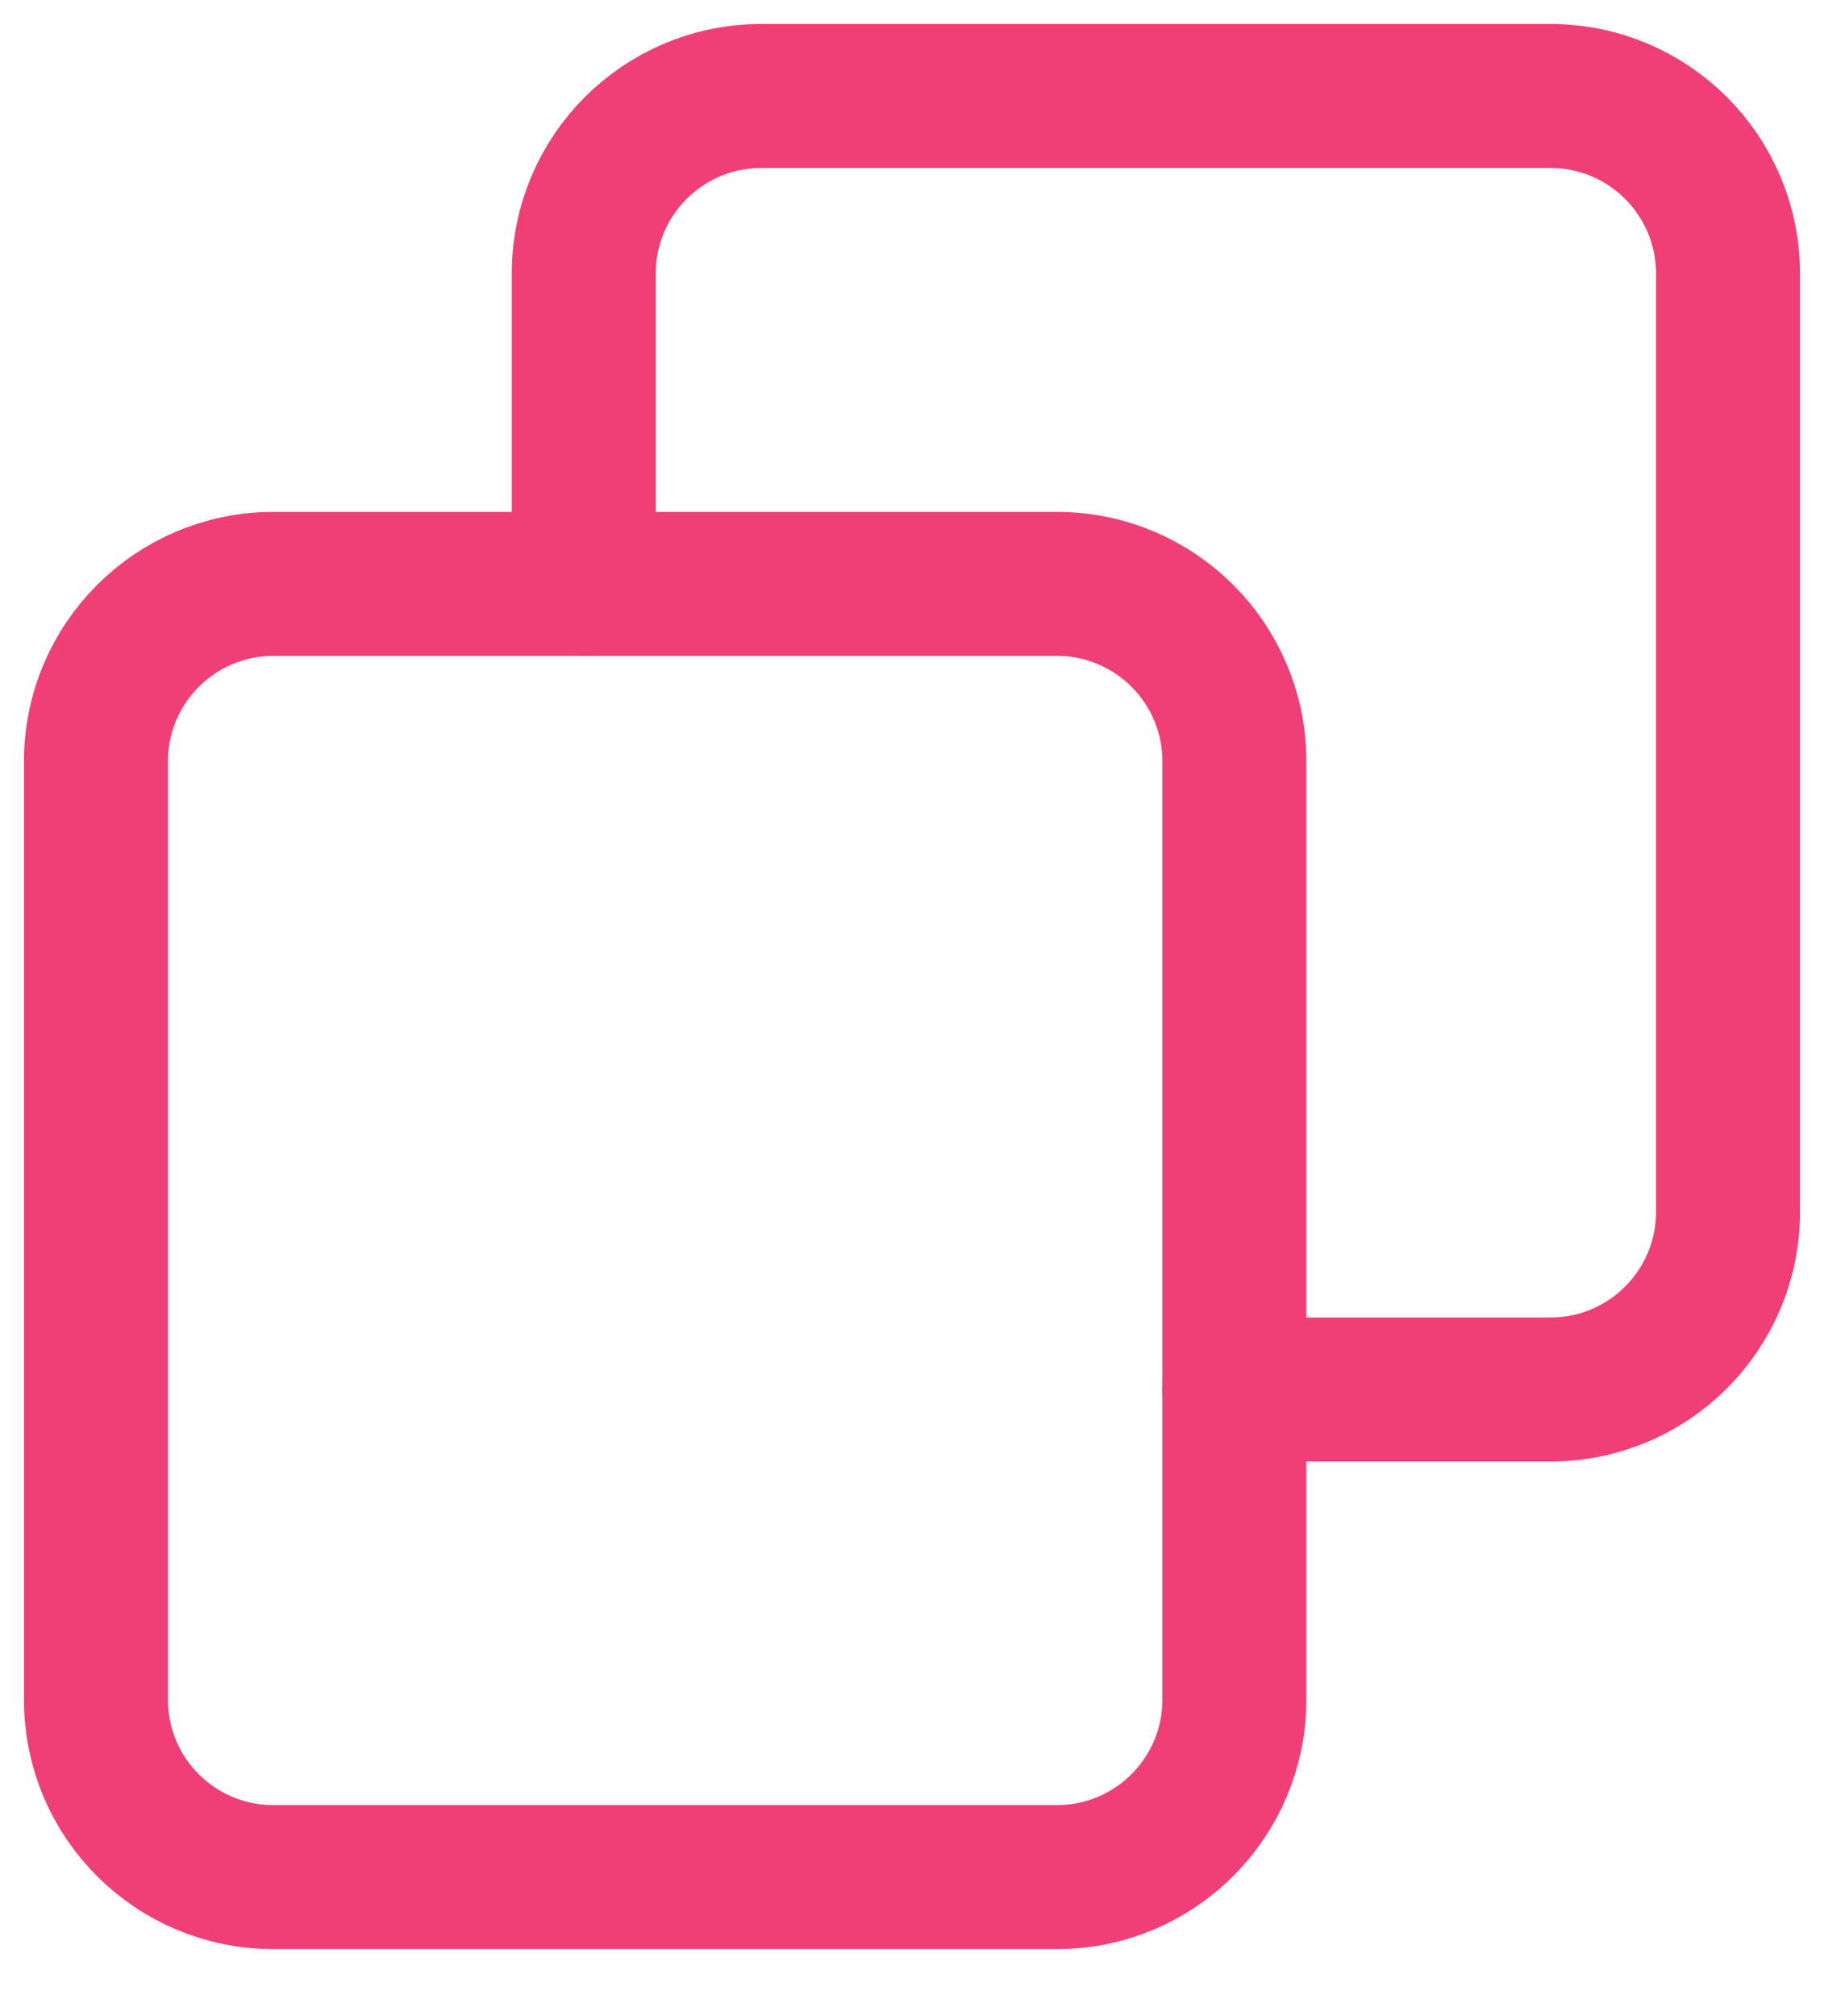 <svg width="19" height="21" viewBox="0 0 19 21" fill="none" xmlns="http://www.w3.org/2000/svg">
<path fill-rule="evenodd" clip-rule="evenodd" d="M2.848 19.552H11.01C12.03 19.552 12.858 18.724 12.858 17.704V7.929C12.858 6.909 12.03 6.082 11.01 6.082H2.848C1.828 6.082 1 6.909 1 7.929V17.706C1 18.726 1.826 19.552 2.848 19.552Z" stroke="#F03F77" stroke-width="1.5" stroke-linecap="round" stroke-linejoin="round"/>
<path d="M6.081 6.082V2.848C6.081 1.828 6.909 1 7.929 1H16.152C17.172 1 18 1.828 18 2.848V12.625C18 13.645 17.172 14.473 16.152 14.473H12.855" stroke="#F03F77" stroke-width="1.5" stroke-linecap="round" stroke-linejoin="round"/>
</svg>
